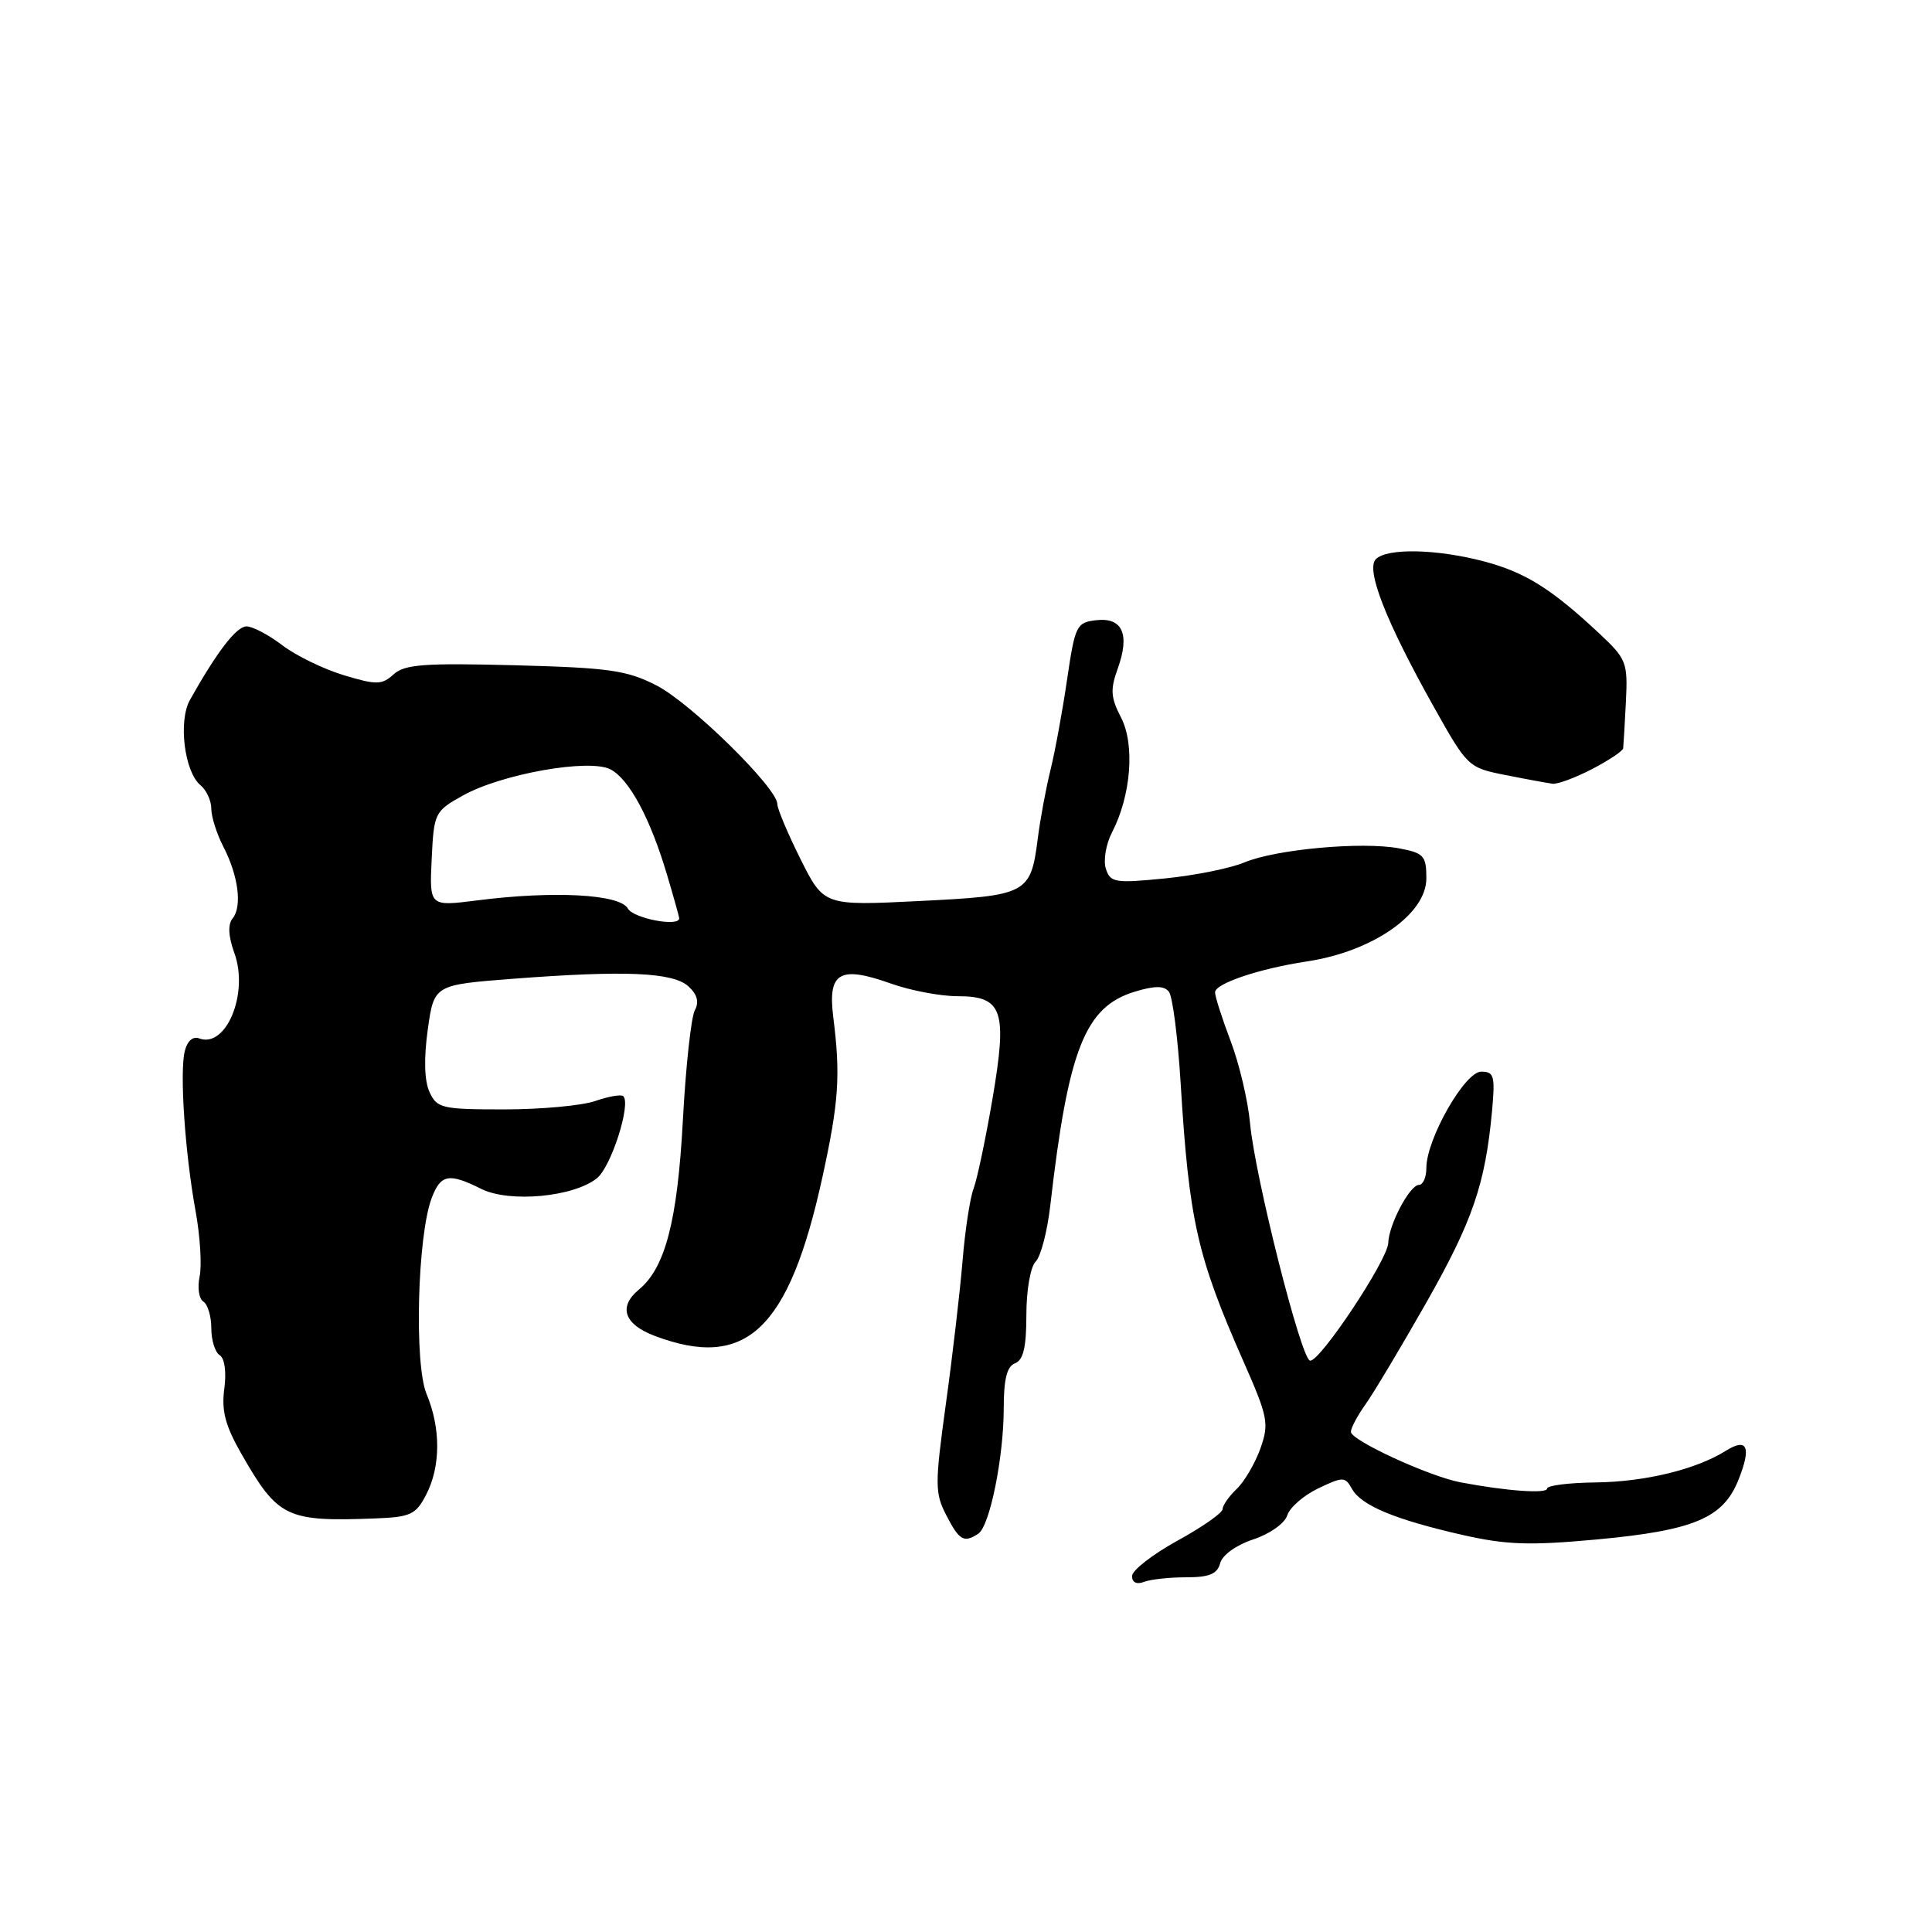 <?xml version="1.0" encoding="UTF-8" standalone="no"?>
<!DOCTYPE svg PUBLIC "-//W3C//DTD SVG 1.1//EN" "http://www.w3.org/Graphics/SVG/1.1/DTD/svg11.dtd" >
<svg xmlns="http://www.w3.org/2000/svg" xmlns:xlink="http://www.w3.org/1999/xlink" version="1.1" viewBox="0 0 256 256">
 <g >
 <path fill="currentColor"
d=" M 157.18 209.00 C 160.25 209.00 161.30 208.56 161.68 207.13 C 161.96 206.05 163.81 204.72 166.06 203.98 C 168.25 203.26 170.23 201.86 170.57 200.79 C 170.90 199.74 172.75 198.14 174.67 197.22 C 177.96 195.65 178.23 195.65 179.14 197.28 C 180.37 199.49 184.82 201.34 193.76 203.38 C 199.62 204.71 202.66 204.81 211.66 203.98 C 224.44 202.79 228.32 201.16 230.34 196.12 C 232.10 191.73 231.54 190.44 228.66 192.25 C 224.73 194.71 217.98 196.35 211.45 196.43 C 207.90 196.47 205.00 196.83 205.00 197.24 C 205.00 197.96 199.59 197.57 193.50 196.41 C 189.35 195.62 179.00 190.85 179.00 189.73 C 179.00 189.22 179.87 187.58 180.94 186.08 C 182.01 184.58 185.63 178.52 188.99 172.61 C 195.13 161.79 196.80 156.91 197.70 147.25 C 198.13 142.56 197.98 142.00 196.26 142.00 C 194.09 142.00 189.00 150.95 189.00 154.76 C 189.00 155.99 188.56 157.00 188.03 157.00 C 186.81 157.00 184.02 162.27 183.95 164.70 C 183.88 166.95 174.83 180.57 173.58 180.29 C 172.38 180.02 166.29 155.90 165.64 148.85 C 165.36 145.83 164.20 140.92 163.06 137.93 C 161.93 134.94 161.00 132.05 161.00 131.49 C 161.00 130.32 166.87 128.35 173.14 127.40 C 181.87 126.09 189.00 121.14 189.00 116.39 C 189.00 113.39 188.67 113.03 185.38 112.41 C 180.48 111.49 169.05 112.53 164.88 114.28 C 163.01 115.06 158.27 116.01 154.33 116.40 C 147.72 117.05 147.12 116.95 146.53 115.10 C 146.18 114.00 146.55 111.83 147.35 110.29 C 149.87 105.42 150.40 98.67 148.55 95.09 C 147.17 92.43 147.10 91.36 148.11 88.58 C 149.74 84.05 148.74 81.78 145.26 82.18 C 142.64 82.48 142.45 82.88 141.40 90.00 C 140.80 94.12 139.81 99.53 139.20 102.00 C 138.59 104.47 137.83 108.58 137.51 111.11 C 136.57 118.46 136.14 118.68 121.83 119.39 C 109.17 120.02 109.17 120.02 106.08 113.85 C 104.39 110.46 103.00 107.17 103.00 106.54 C 103.00 104.41 91.53 93.15 87.00 90.83 C 83.06 88.81 80.72 88.48 68.20 88.15 C 56.22 87.84 53.62 88.03 52.16 89.35 C 50.60 90.76 49.91 90.78 45.56 89.47 C 42.88 88.66 39.22 86.88 37.41 85.50 C 35.61 84.13 33.47 83.00 32.67 83.00 C 31.33 83.00 28.77 86.33 25.17 92.74 C 23.60 95.54 24.43 102.29 26.58 104.06 C 27.36 104.71 28.00 106.11 28.00 107.17 C 28.00 108.23 28.72 110.50 29.60 112.20 C 31.59 116.05 32.11 120.12 30.82 121.70 C 30.17 122.50 30.25 124.05 31.06 126.30 C 32.99 131.64 29.96 138.96 26.38 137.59 C 25.56 137.28 24.81 137.94 24.48 139.29 C 23.79 142.11 24.51 152.76 25.92 160.50 C 26.52 163.80 26.76 167.69 26.45 169.15 C 26.14 170.61 26.36 172.10 26.94 172.46 C 27.52 172.82 28.00 174.41 28.00 176.00 C 28.00 177.59 28.50 179.19 29.11 179.57 C 29.77 179.98 30.02 181.80 29.72 184.03 C 29.33 186.94 29.85 188.91 31.99 192.65 C 36.83 201.11 37.95 201.65 49.72 201.20 C 54.41 201.02 55.11 200.69 56.47 198.05 C 58.40 194.32 58.42 189.25 56.52 184.71 C 54.87 180.74 55.31 163.75 57.20 158.75 C 58.40 155.59 59.48 155.39 63.78 157.54 C 67.51 159.40 76.03 158.61 79.11 156.11 C 80.98 154.60 83.64 146.30 82.59 145.25 C 82.32 144.99 80.66 145.27 78.90 145.88 C 77.14 146.50 71.71 147.00 66.83 147.00 C 58.53 147.00 57.89 146.85 56.91 144.69 C 56.23 143.21 56.15 140.25 56.68 136.44 C 57.51 130.50 57.51 130.50 68.00 129.69 C 82.82 128.56 89.15 128.83 91.21 130.69 C 92.40 131.77 92.66 132.76 92.06 133.89 C 91.58 134.79 90.86 141.37 90.48 148.52 C 89.76 161.78 88.15 168.00 84.66 170.87 C 81.90 173.16 82.69 175.48 86.75 177.01 C 98.86 181.58 104.54 176.22 108.97 156.00 C 111.15 146.02 111.39 142.53 110.41 134.75 C 109.67 128.83 111.26 127.91 118.06 130.33 C 120.65 131.25 124.60 132.00 126.85 132.00 C 132.88 132.00 133.51 133.86 131.50 145.66 C 130.60 150.91 129.48 156.23 129.01 157.48 C 128.53 158.72 127.87 163.07 127.54 167.12 C 127.20 171.18 126.21 179.70 125.33 186.05 C 123.86 196.74 123.87 197.84 125.40 200.80 C 127.11 204.12 127.73 204.47 129.62 203.23 C 131.15 202.24 133.00 193.09 133.00 186.56 C 133.00 182.73 133.43 181.05 134.50 180.64 C 135.60 180.22 136.00 178.49 136.00 174.23 C 136.00 170.95 136.54 167.86 137.23 167.17 C 137.91 166.49 138.78 163.14 139.17 159.72 C 141.55 139.01 143.77 133.40 150.37 131.40 C 153.01 130.60 154.24 130.60 154.88 131.40 C 155.37 132.00 156.07 137.45 156.44 143.50 C 157.56 161.79 158.61 166.43 164.78 180.43 C 168.02 187.78 168.18 188.62 167.01 191.93 C 166.31 193.89 164.90 196.31 163.87 197.29 C 162.84 198.27 162.00 199.48 162.00 199.97 C 162.00 200.46 159.30 202.35 156.00 204.16 C 152.70 205.98 150.00 208.08 150.00 208.84 C 150.00 209.68 150.61 209.98 151.58 209.61 C 152.45 209.27 154.97 209.00 157.18 209.00 Z  M 210.97 101.90 C 213.19 100.74 215.04 99.51 215.08 99.15 C 215.12 98.79 215.29 96.03 215.44 93.00 C 215.70 87.79 215.52 87.32 211.98 84.00 C 205.59 78.02 202.14 75.86 196.72 74.41 C 190.44 72.74 183.81 72.59 182.31 74.09 C 180.94 75.46 183.66 82.38 190.00 93.69 C 194.44 101.61 194.56 101.73 199.50 102.70 C 202.25 103.25 205.05 103.76 205.72 103.85 C 206.39 103.93 208.75 103.05 210.97 101.90 Z  M 83.19 120.38 C 82.13 118.48 73.36 118.01 63.20 119.31 C 56.90 120.11 56.90 120.11 57.20 113.83 C 57.49 107.72 57.60 107.50 61.30 105.43 C 66.45 102.54 78.15 100.47 80.92 101.96 C 83.40 103.28 86.19 108.50 88.39 115.93 C 89.28 118.92 90.00 121.51 90.00 121.68 C 90.00 122.86 83.93 121.70 83.19 120.38 Z "/>
</g>
</svg>
